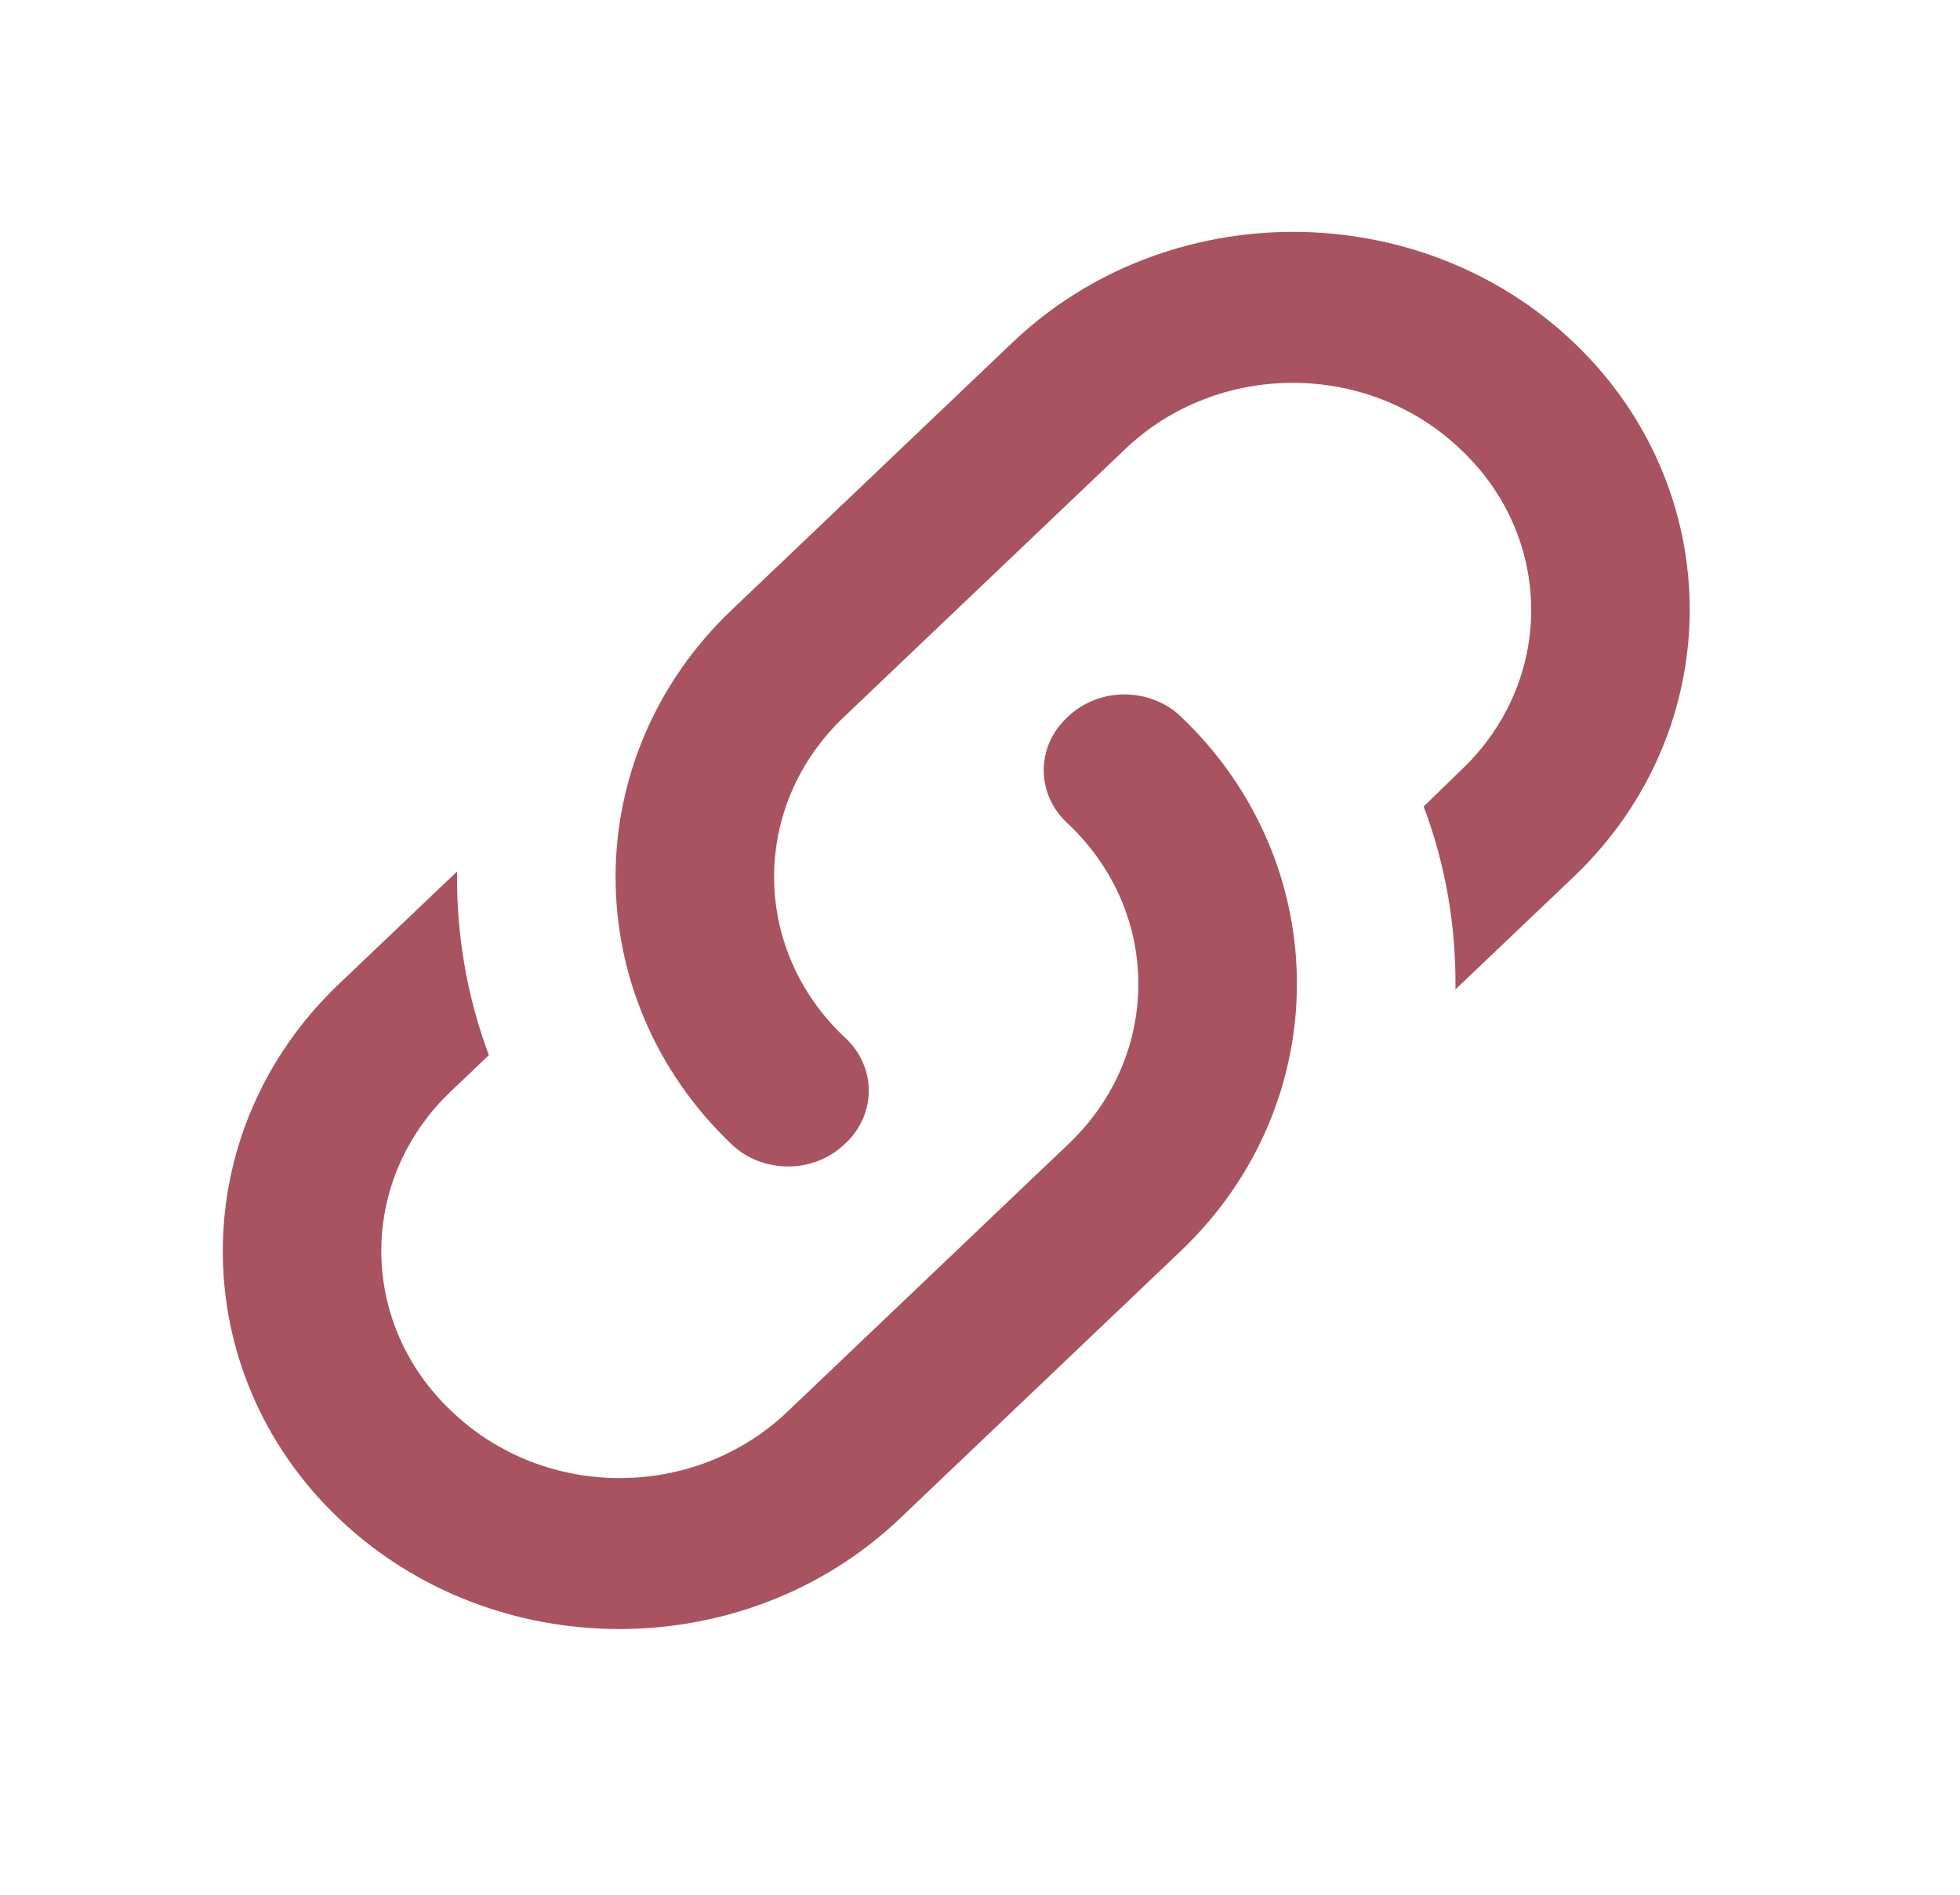 <svg width="30" height="29" viewBox="0 0 30 29" fill="none" xmlns="http://www.w3.org/2000/svg">
<path d="M12.924 15.872C13.422 16.323 13.422 17.064 12.924 17.515C12.45 17.966 11.673 17.966 11.199 17.515C8.83 15.259 8.83 11.592 11.199 9.336L15.499 5.241C17.867 2.985 21.718 2.985 24.087 5.241C26.455 7.497 26.455 11.164 24.087 13.42L22.277 15.143C22.289 14.195 22.131 13.246 21.791 12.344L22.362 11.789C23.795 10.435 23.795 8.237 22.362 6.883C20.941 5.518 18.633 5.518 17.212 6.883L12.924 10.967C11.49 12.321 11.49 14.519 12.924 15.872ZM16.349 10.967C16.823 10.516 17.6 10.516 18.074 10.967C20.443 13.223 20.443 16.89 18.074 19.146L13.774 23.241C11.405 25.497 7.555 25.497 5.186 23.241C2.818 20.985 2.818 17.318 5.186 15.062L6.996 13.339C6.984 14.287 7.142 15.236 7.482 16.15L6.911 16.694C5.478 18.047 5.478 20.245 6.911 21.599C8.332 22.964 10.64 22.964 12.061 21.599L16.349 17.515C17.782 16.161 17.782 13.963 16.349 12.61C15.851 12.159 15.851 11.418 16.349 10.967Z" fill="#A95260"/>
</svg>
